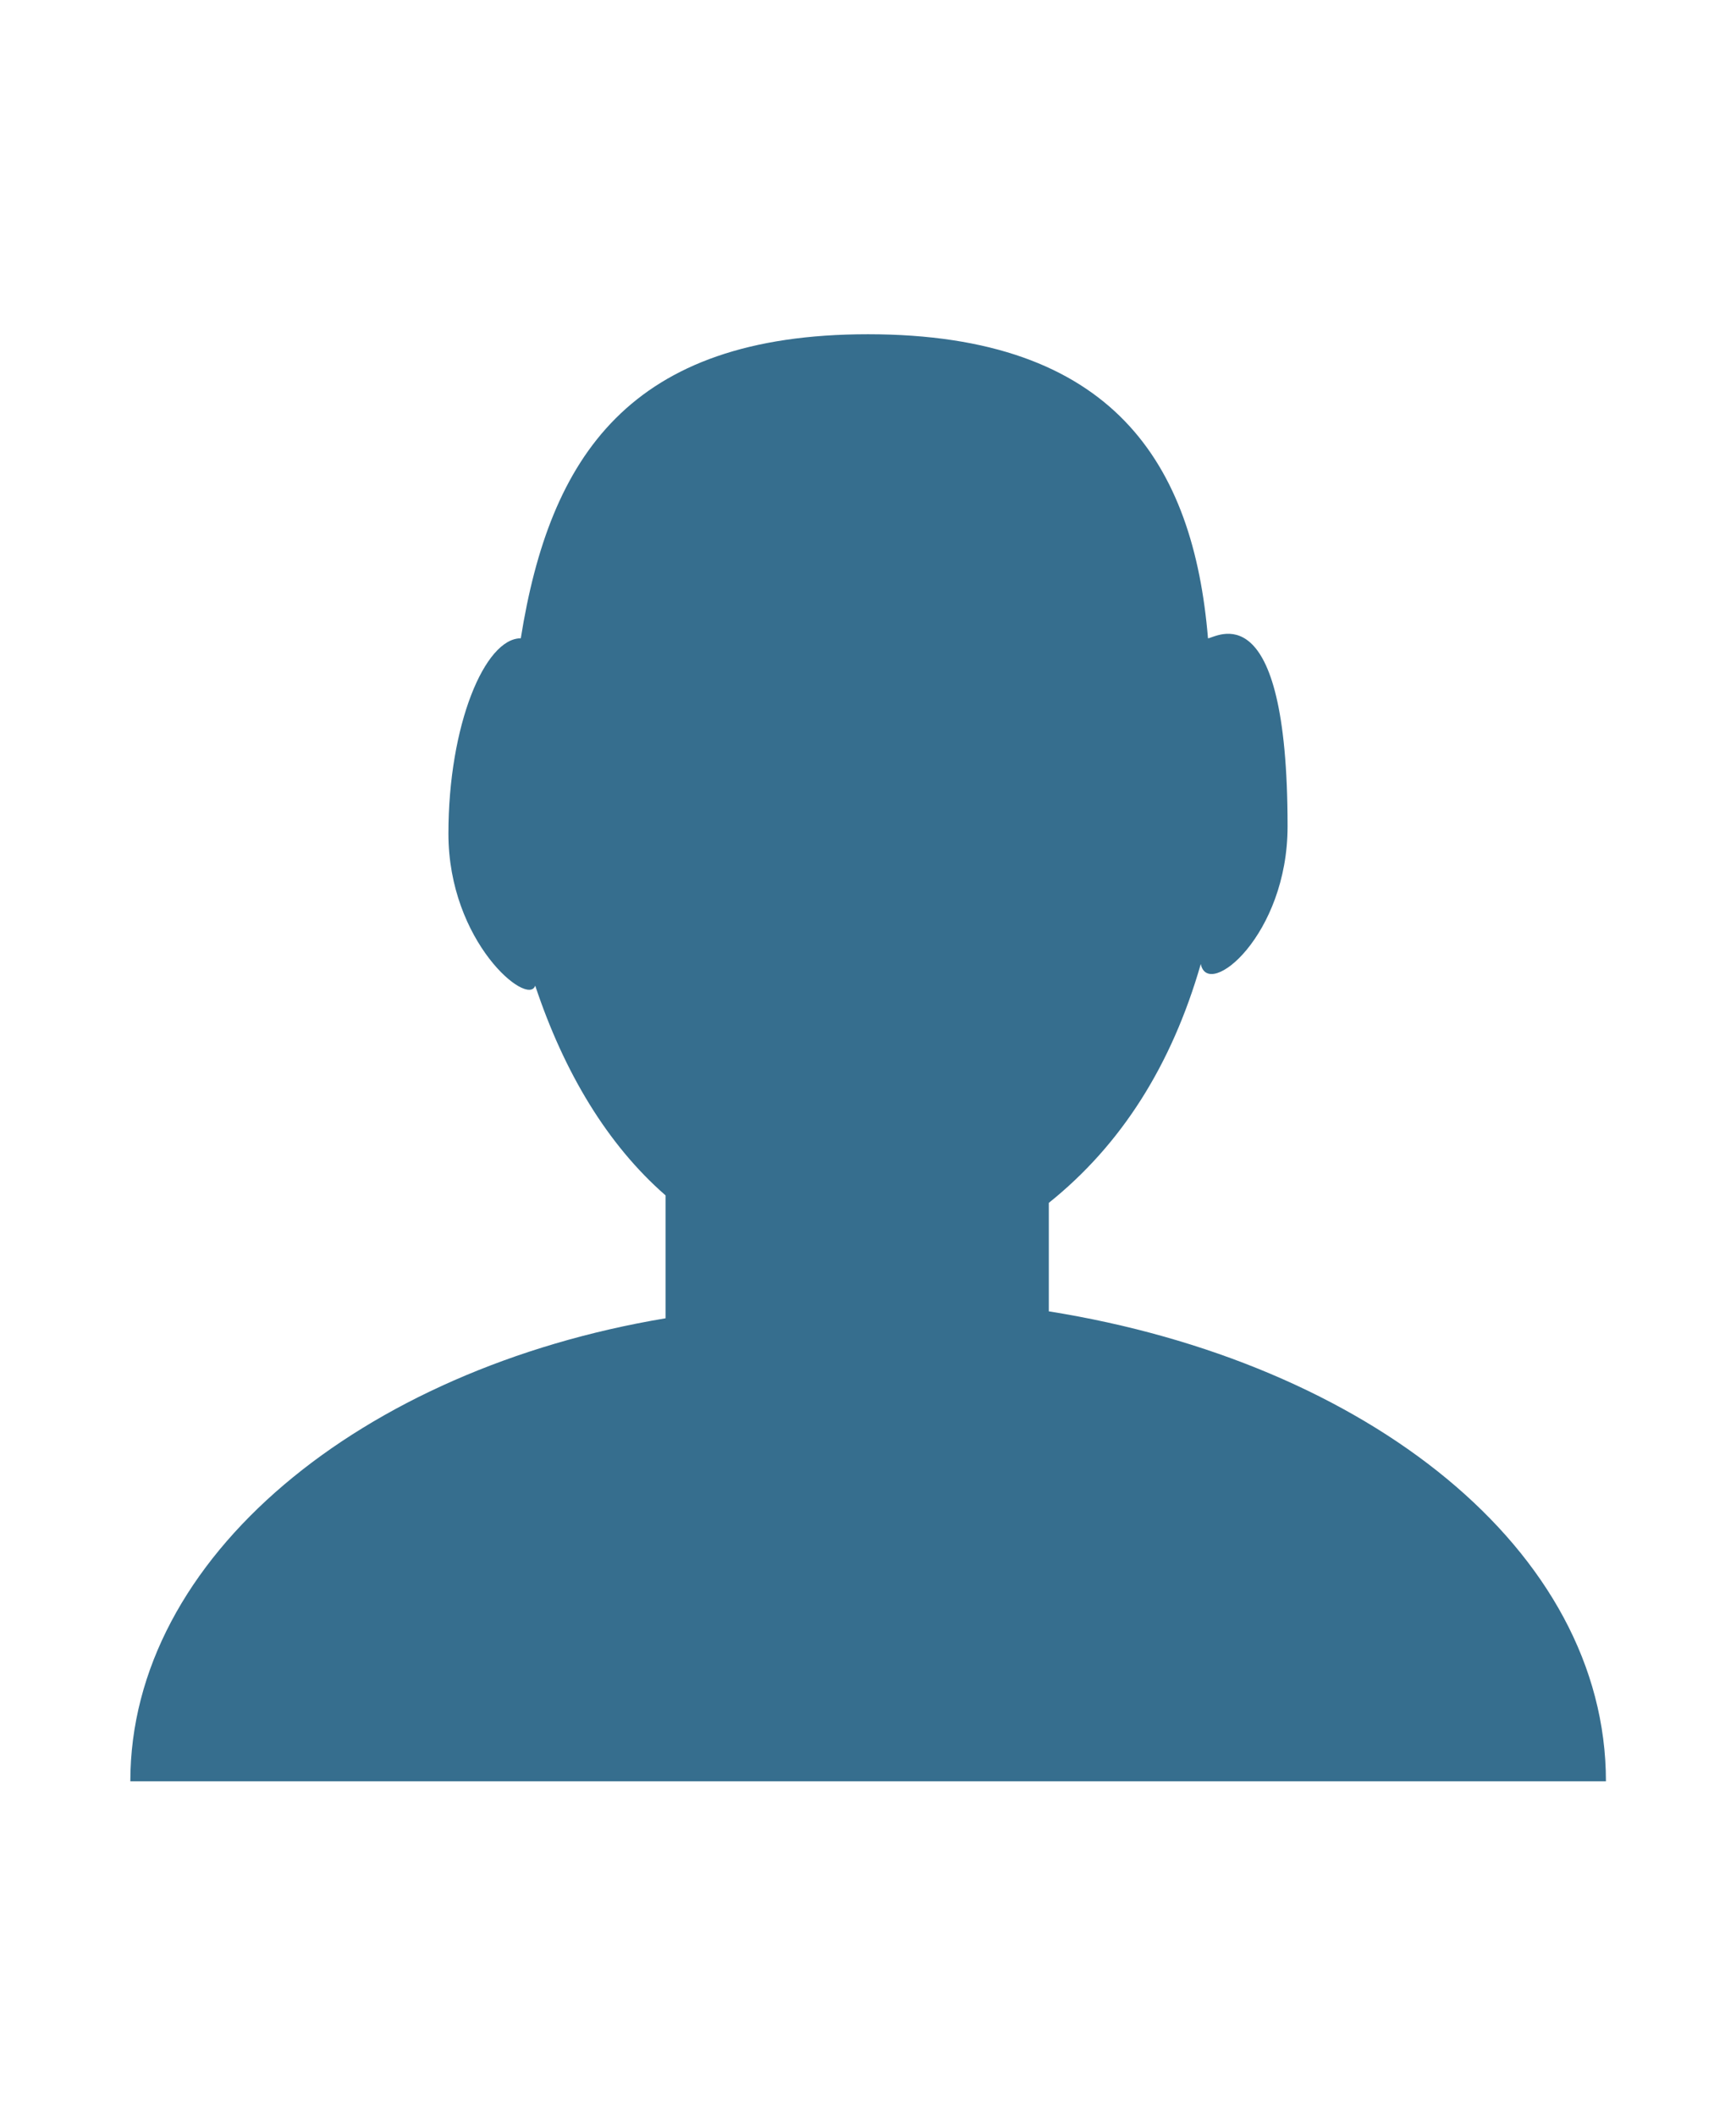 <?xml version="1.0" encoding="utf-8"?>
<!-- Generator: Adobe Illustrator 17.1.0, SVG Export Plug-In . SVG Version: 6.00 Build 0)  -->
<!DOCTYPE svg PUBLIC "-//W3C//DTD SVG 1.1//EN" "http://www.w3.org/Graphics/SVG/1.1/DTD/svg11.dtd">
<svg version="1.1" id="Layer_1" xmlns="http://www.w3.org/2000/svg" xmlns:xlink="http://www.w3.org/1999/xlink" x="0px" y="0px"
	 viewBox="0 0 650 792" enable-background="new 0 0 650 792" xml:space="preserve">
<path fill="#366E8E" d="M392.7,490.8v-40.6c27.1-21.7,46-51.5,56.9-89.4c2.7,13.5,32.5-10.8,32.5-51.5c0-89.4-27.1-70.4-29.8-70.4
	c-5.4-65-35.2-113.8-127.3-113.8c-89.4,0-119.2,46-130,113.8l0,0c-13.5,0-27.1,32.5-27.1,73.1s29.8,65,32.5,56.9
	c10.8,32.5,27.1,59.6,48.8,78.5v46c-113.8,19-200.4,89.4-200.4,173.3h552.5C601.3,580.2,511.9,509.8,392.7,490.8z"/>
</svg>
